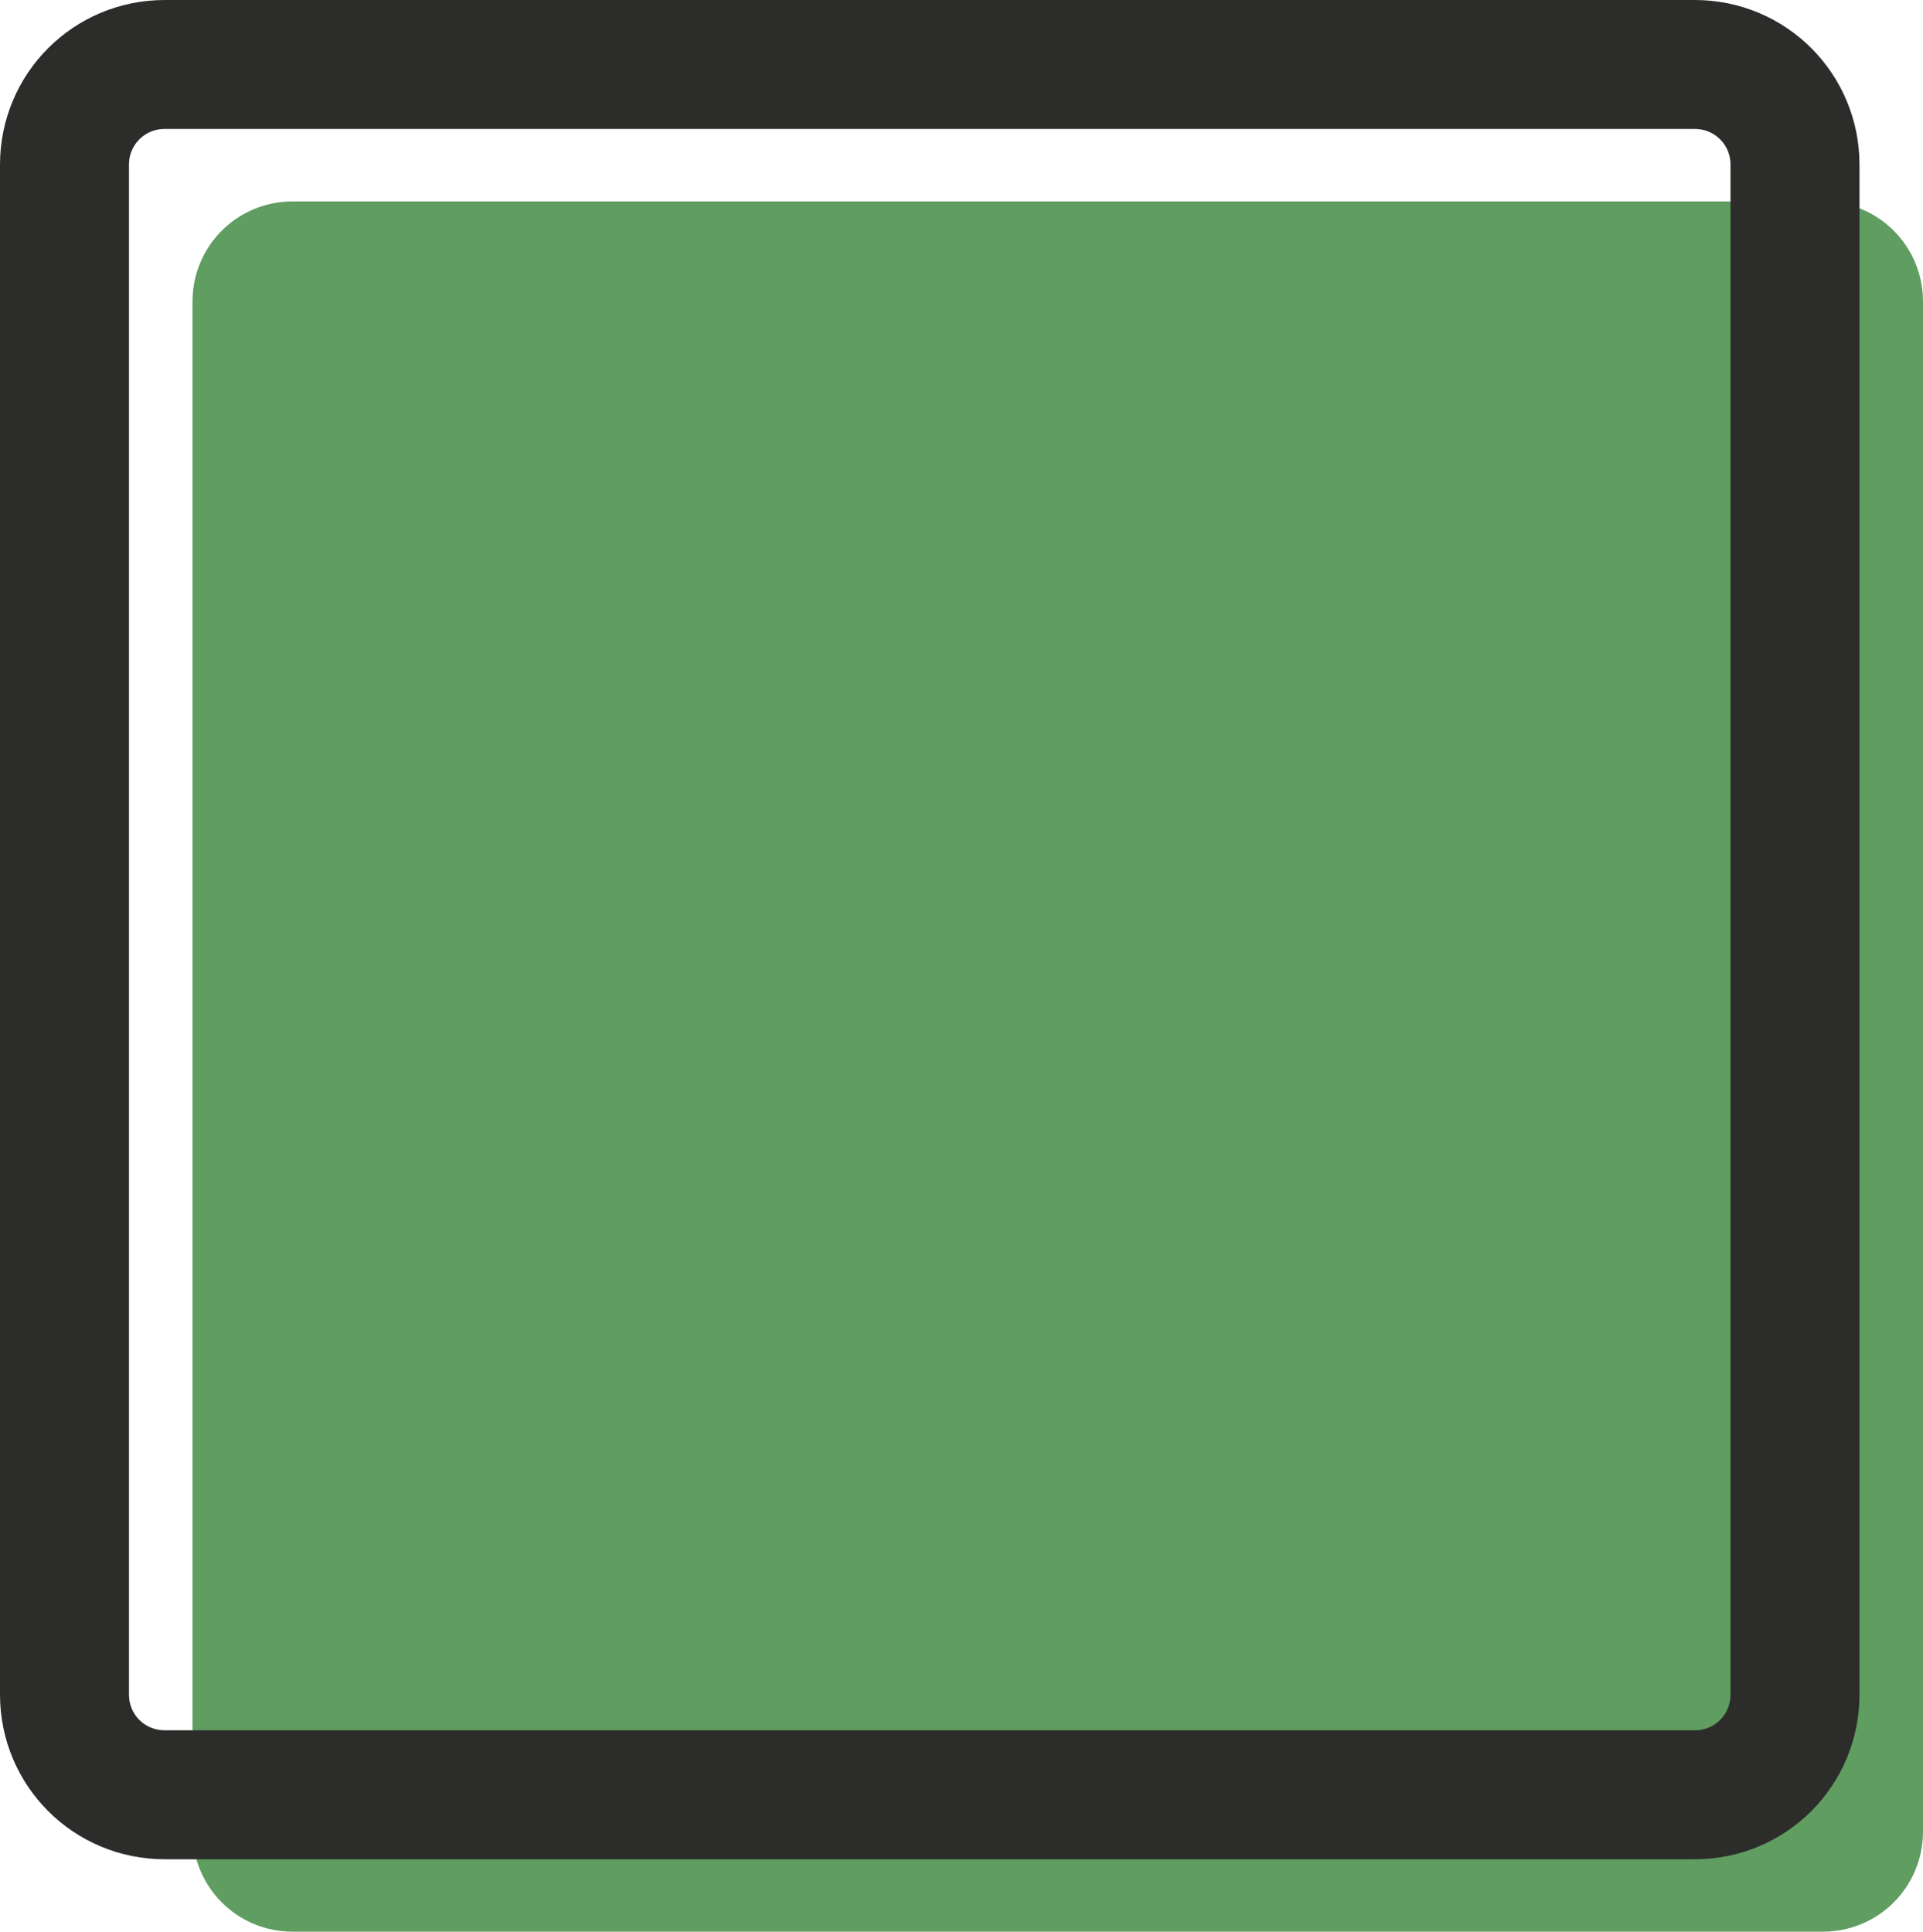 <!-- Generator: Adobe Illustrator 24.3.0, SVG Export Plug-In  -->
<svg version="1.1" xmlns="http://www.w3.org/2000/svg" xmlns:xlink="http://www.w3.org/1999/xlink" x="0px" y="0px" width="193.8px"
	 height="194.7px" viewBox="0 0 193.8 194.7" style="overflow:visible;enable-background:new 0 0 193.8 194.7;"
	 xml:space="preserve">
<style type="text/css">
	.st0{fill:#609D61;}
	.st1{fill:none;stroke:#2C2D2B;stroke-width:13;}
</style>
<defs>
</defs>
<path class="st0" d="M183.7,194.7H29.5c-5.6,0-10.1-4.5-10.1-10.1V30.4c0-5.6,4.5-10.1,10.1-10.1h154.2c5.6,0,10.1,4.5,10.1,10.1
	v154.2C193.8,190.2,189.3,194.7,183.7,194.7z"/>
<path class="st1" d="M170.8,180.9H16.6c-5.6,0-10.1-4.5-10.1-10.1V16.6C6.5,11,11,6.5,16.6,6.5h154.2c5.6,0,10.1,4.5,10.1,10.1
	v154.2C180.9,176.4,176.4,180.9,170.8,180.9z"/>
</svg>
